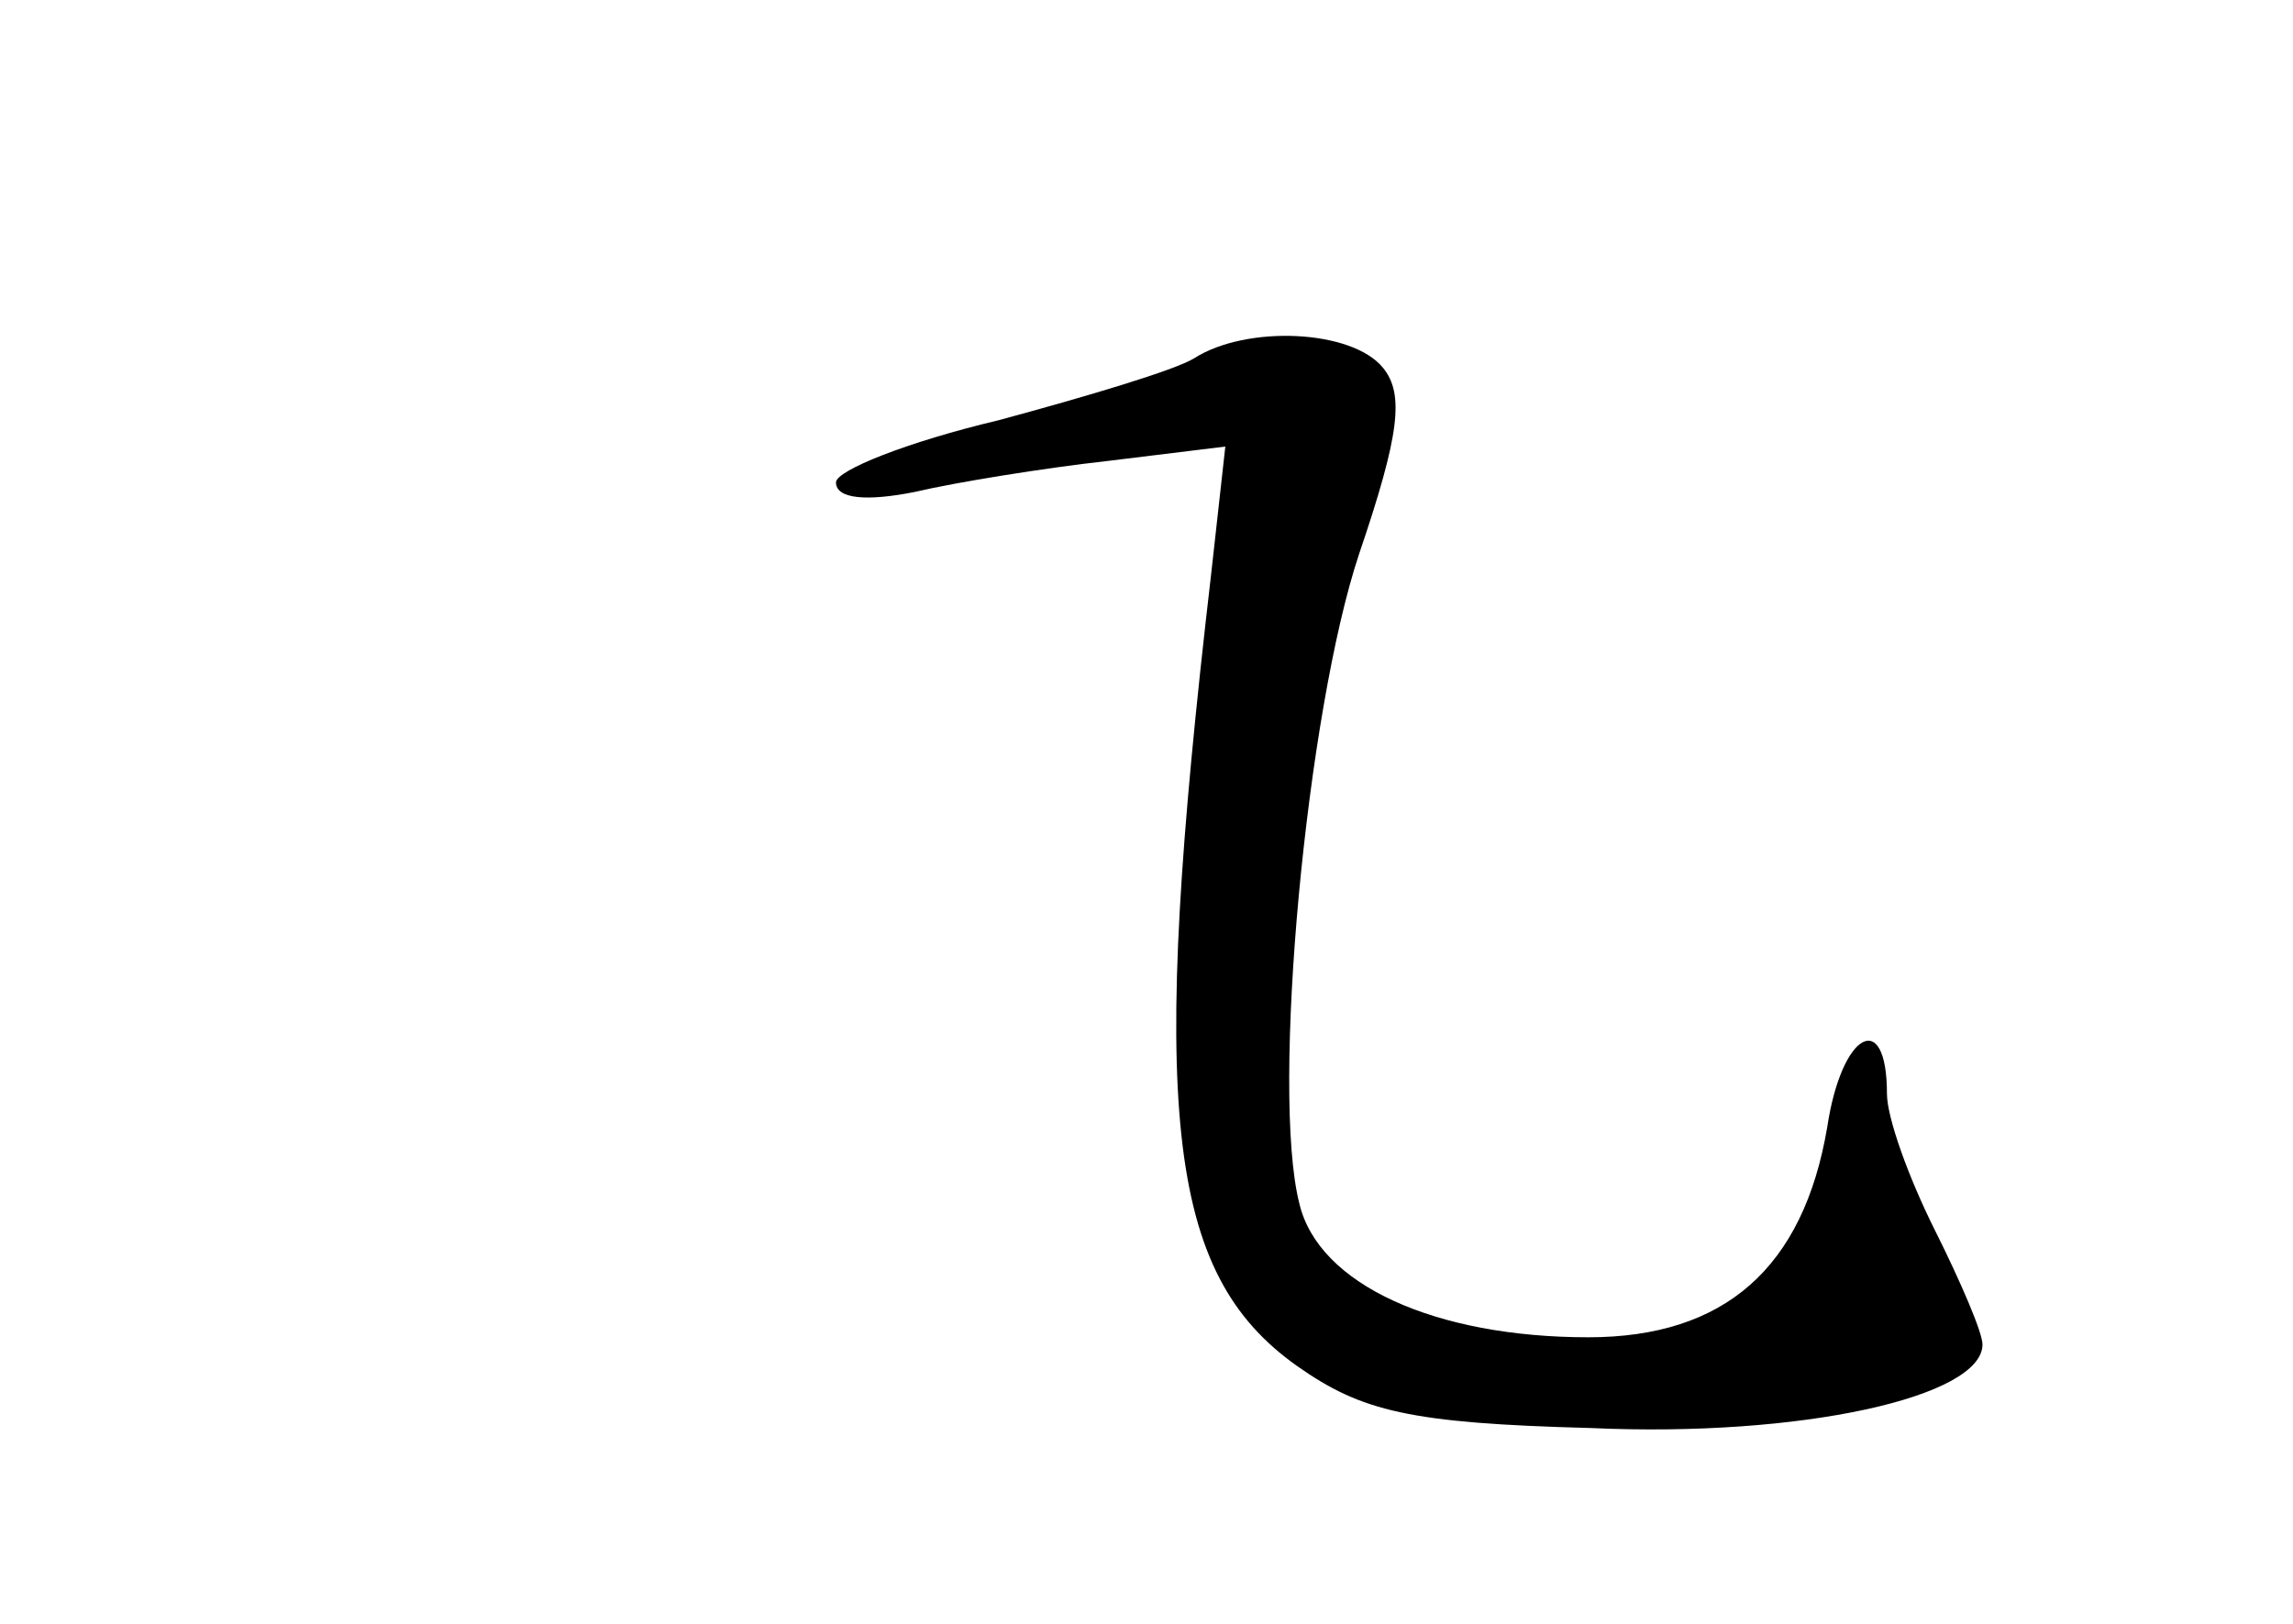 <?xml version="1.0" standalone="no"?>
<!DOCTYPE svg PUBLIC "-//W3C//DTD SVG 20010904//EN"
 "http://www.w3.org/TR/2001/REC-SVG-20010904/DTD/svg10.dtd">
<svg version="1.0" xmlns="http://www.w3.org/2000/svg"
 width="96pt" height="68pt" viewBox="0 0 96 68"
 preserveAspectRatio="xMidYMid meet">
<g transform="translate(0,68) scale(0.1,-0.1)"
fill="#000000" stroke="none">
<path d="M500 530 c-8 -5 -45 -16 -82 -26 -38 -9 -68 -21 -68 -26 0 -7 13 -8
33 -4 17 4 54 10 81 13 l49 6 -6 -54 c-26 -223 -19 -292 36 -331 27 -19 47
-24 123 -26 88 -4 164 13 164 35 0 5 -9 26 -20 48 -11 22 -20 47 -20 57 0 36
-19 26 -25 -14 -10 -59 -43 -88 -100 -88 -64 0 -113 22 -121 56 -12 47 3 206
25 272 17 50 19 67 10 78 -13 16 -57 18 -79 4z"/>
</g>
</svg>
